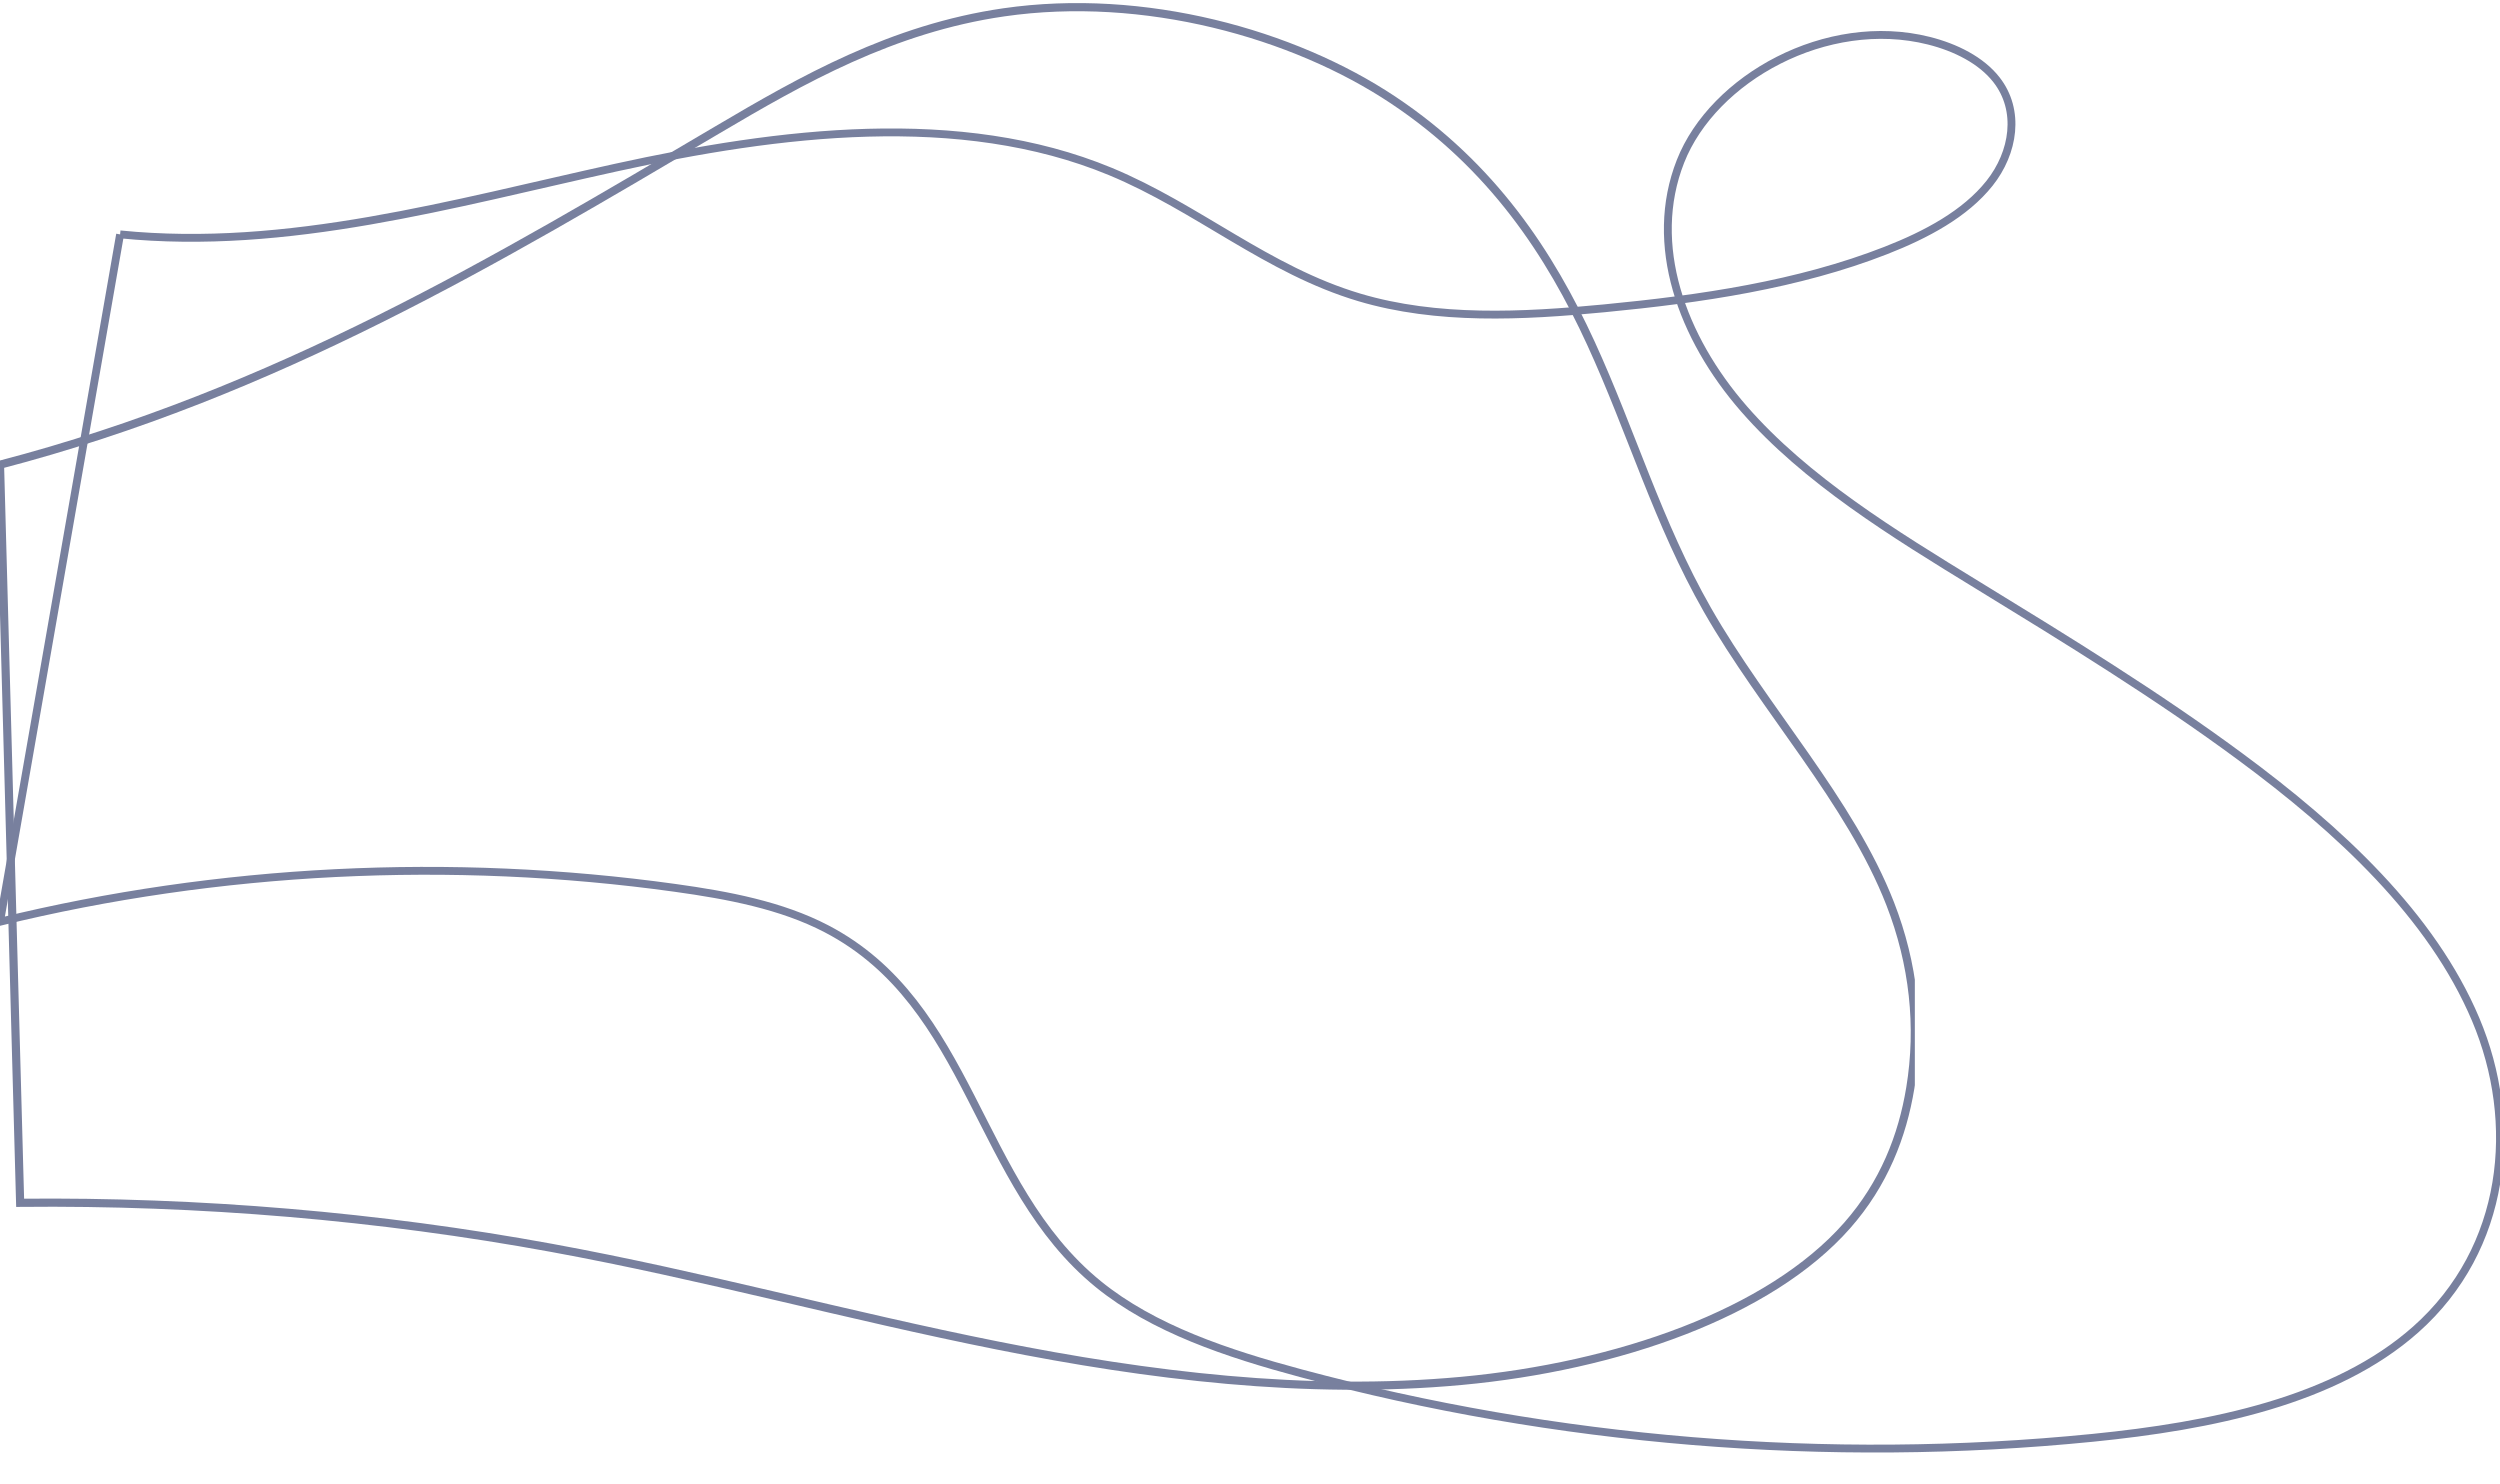 <svg width="910" height="540" xmlns="http://www.w3.org/2000/svg" xmlns:xlink="http://www.w3.org/1999/xlink" xmlns:svgjs="http://svgjs.com/svgjs" viewBox="0 1361 910 540"><svg width="697" height="507" xmlns="http://www.w3.org/2000/svg" xmlns:xlink="http://www.w3.org/1999/xlink" xmlns:svgjs="http://svgjs.com/svgjs" viewBox="0 2.607 697 501.786" fill="none" stroke-miterlimit="100" stroke="#78809e" stroke-width="3" y="1361"><svg xmlns="http://www.w3.org/2000/svg" xmlns:xlink="http://www.w3.org/1999/xlink" width="697" height="507" viewBox="0.178 0 703.711 506.617"><path paint-order="stroke fill markers" d="M.178 168.149c101.31-26.407 183.316-75.633 263.82-123.158 30.971-18.284 64.058-37.15 105.09-43.089 51.536-7.46 106.396 7.792 143.066 32.221 36.671 24.43 57.728 56.805 72.677 89.357 14.95 32.552 24.642 66.123 42.82 97.99 20.8 36.458 52.537 70.381 67.194 108.052 8.585 22.06 11.093 45.091 7.375 67.706-2.893 17.592-9.67 35.145-23.229 50.542-28.426 32.278-84.521 51.775-141.653 57.078-57.134 5.303-115.408-1.983-170.537-12.984-55.129-11-108.377-25.717-163.886-35.895-63.384-11.622-129.432-17.223-195.338-16.566l-7.4-271.254"/></svg></svg><svg width="910" height="540" xmlns="http://www.w3.org/2000/svg" xmlns:xlink="http://www.w3.org/1999/xlink" xmlns:svgjs="http://svgjs.com/svgjs" viewBox="0 12.711 910 514.577" fill="none" stroke-miterlimit="100" stroke="#78809e" stroke-width="3" y="1361"><svg xmlns="http://www.w3.org/2000/svg" width="910" height="540" viewBox="0.1 0 954.959 540"><path paint-order="stroke fill markers" d="M45.974 76.188c63.959 6.429 127.18-11.853 189.426-25.516 62.244-13.664 131.386-22.34 188.88 1.507 33.313 13.82 59.973 37.63 95.066 48.081 29.626 8.822 62.233 7.19 93.538 4.178 36.893-3.55 74.071-8.991 107.593-22.105 15.382-6.017 30.292-13.96 39.593-25.666 9.3-11.703 11.835-27.816 2.626-39.57-5.814-7.42-15.57-12.325-25.86-14.902-38.965-9.754-82.319 14.316-94.82 46.094-12.5 31.777.524 67.323 24.205 94.493 23.683 27.169 56.905 47.57 89.542 67.556 34.156 20.915 68.327 41.91 100.002 65.3 38.049 28.096 73.211 60.728 89.982 100.386 16.77 39.658 11.887 87.543-22.815 118.414-30.786 27.386-78.353 36.94-123.459 41.448-101.37 10.134-205.388 1.407-302.426-24.667-28.086-7.547-56.44-16.963-77.414-34.03-46.875-38.143-48.143-106.74-103.893-135.778-17.192-8.955-37.558-12.789-57.643-15.584-85.691-11.928-174.714-7.47-257.997 12.92l45.874-262.56"/></svg></svg></svg>